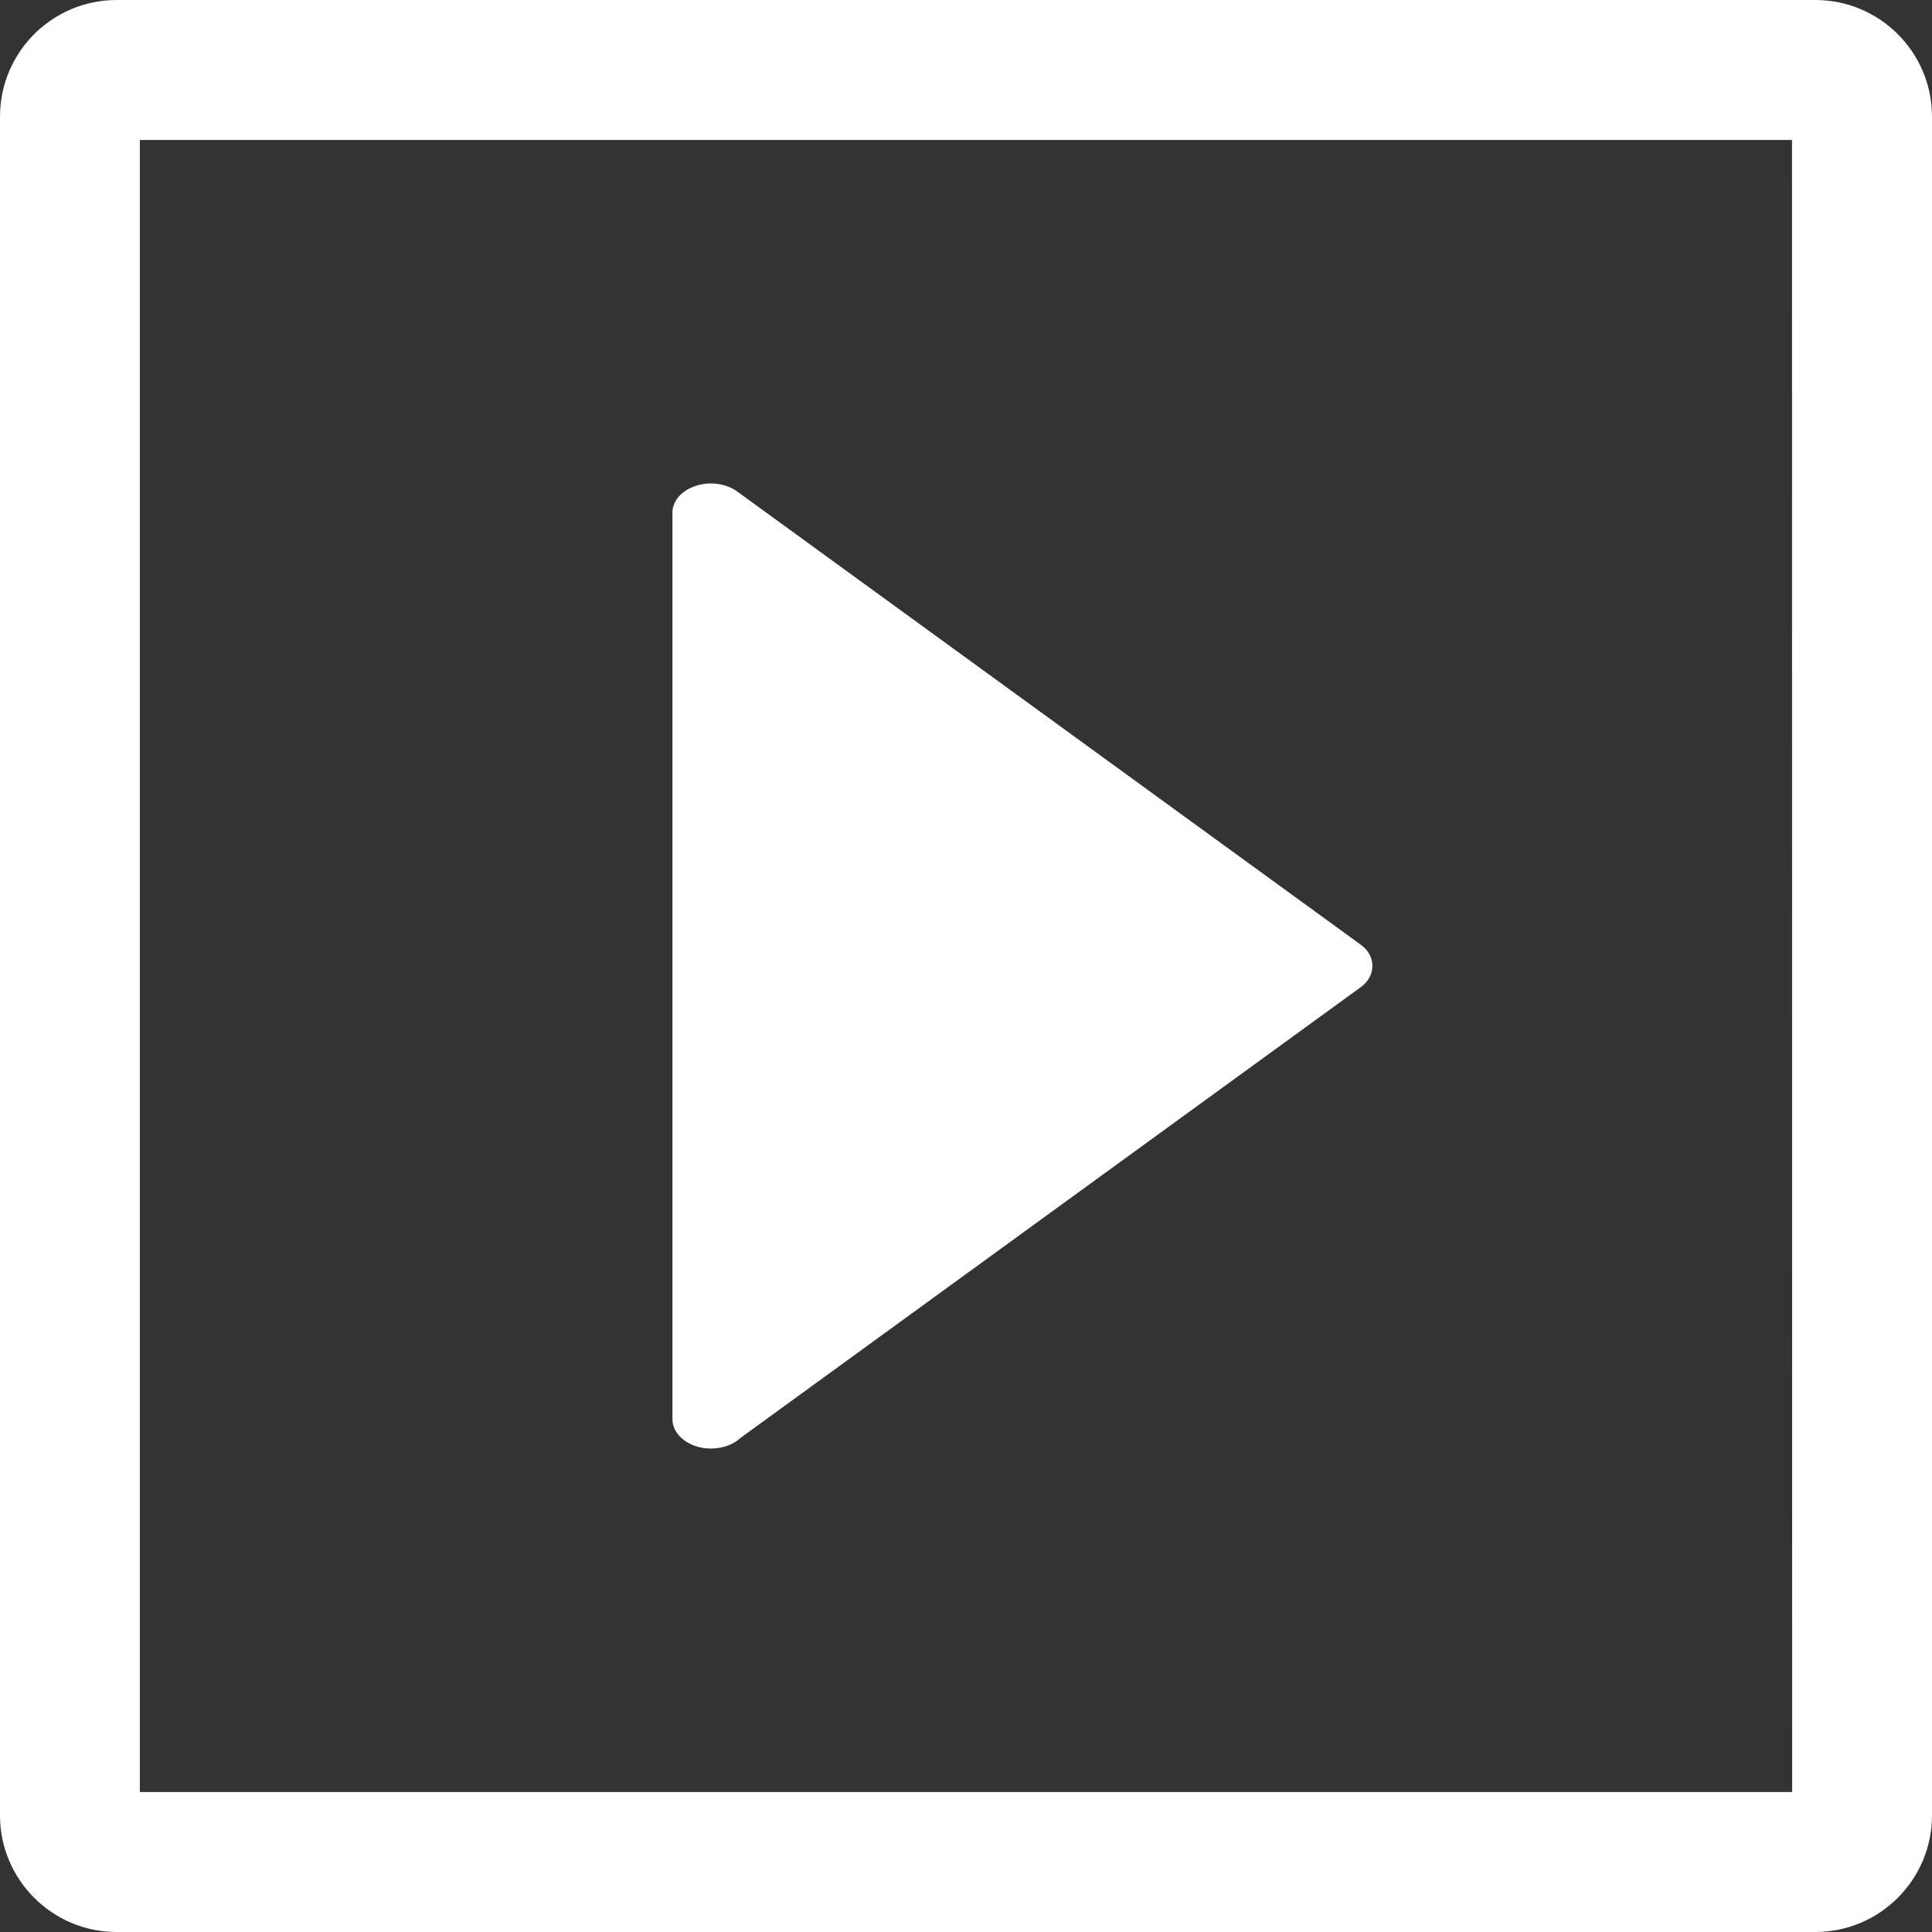<!-- icon666.com - MILLIONS vector ICONS FREE --><svg version="1.1" id="Capa_1" xmlns="http://www.w3.org/2000/svg" xmlns:xlink="http://www.w3.org/1999/xlink" x="0px" y="0px" viewBox="0 0 13.719 13.719" style="enable-background:new 0 0 13.719 13.719;" xml:space="preserve"><rect x="0" y="0" width="13.719" height="13.719" fill="#333333" stroke="none"/><g><g><path style="fill: rgb(255, 255, 255);" d="M12.89,0H0.828C0.371,0,0,0.371,0,0.828v12.063c0,0.456,0.371,0.828,0.828,0.828H12.89 c0.458,0,0.829-0.372,0.829-0.828V0.828C13.719,0.371,13.348,0,12.89,0z M12.726,12.725H0.993V0.994h11.732L12.726,12.725 L12.726,12.725z" fill="#030104"></path><path style="fill: rgb(255, 255, 255);" d="M5.048,10.286c0.085,0,0.161-0.029,0.211-0.076l4.406-3.202c0.107-0.078,0.107-0.22,0-0.298 L5.236,3.491C5.157,3.433,5.041,3.417,4.941,3.45c-0.1,0.032-0.166,0.107-0.166,0.189v6.438c0,0.001,0,0.001,0,0.002 C4.776,10.193,4.898,10.286,5.048,10.286z" fill="#030104"></path></g></g></svg>